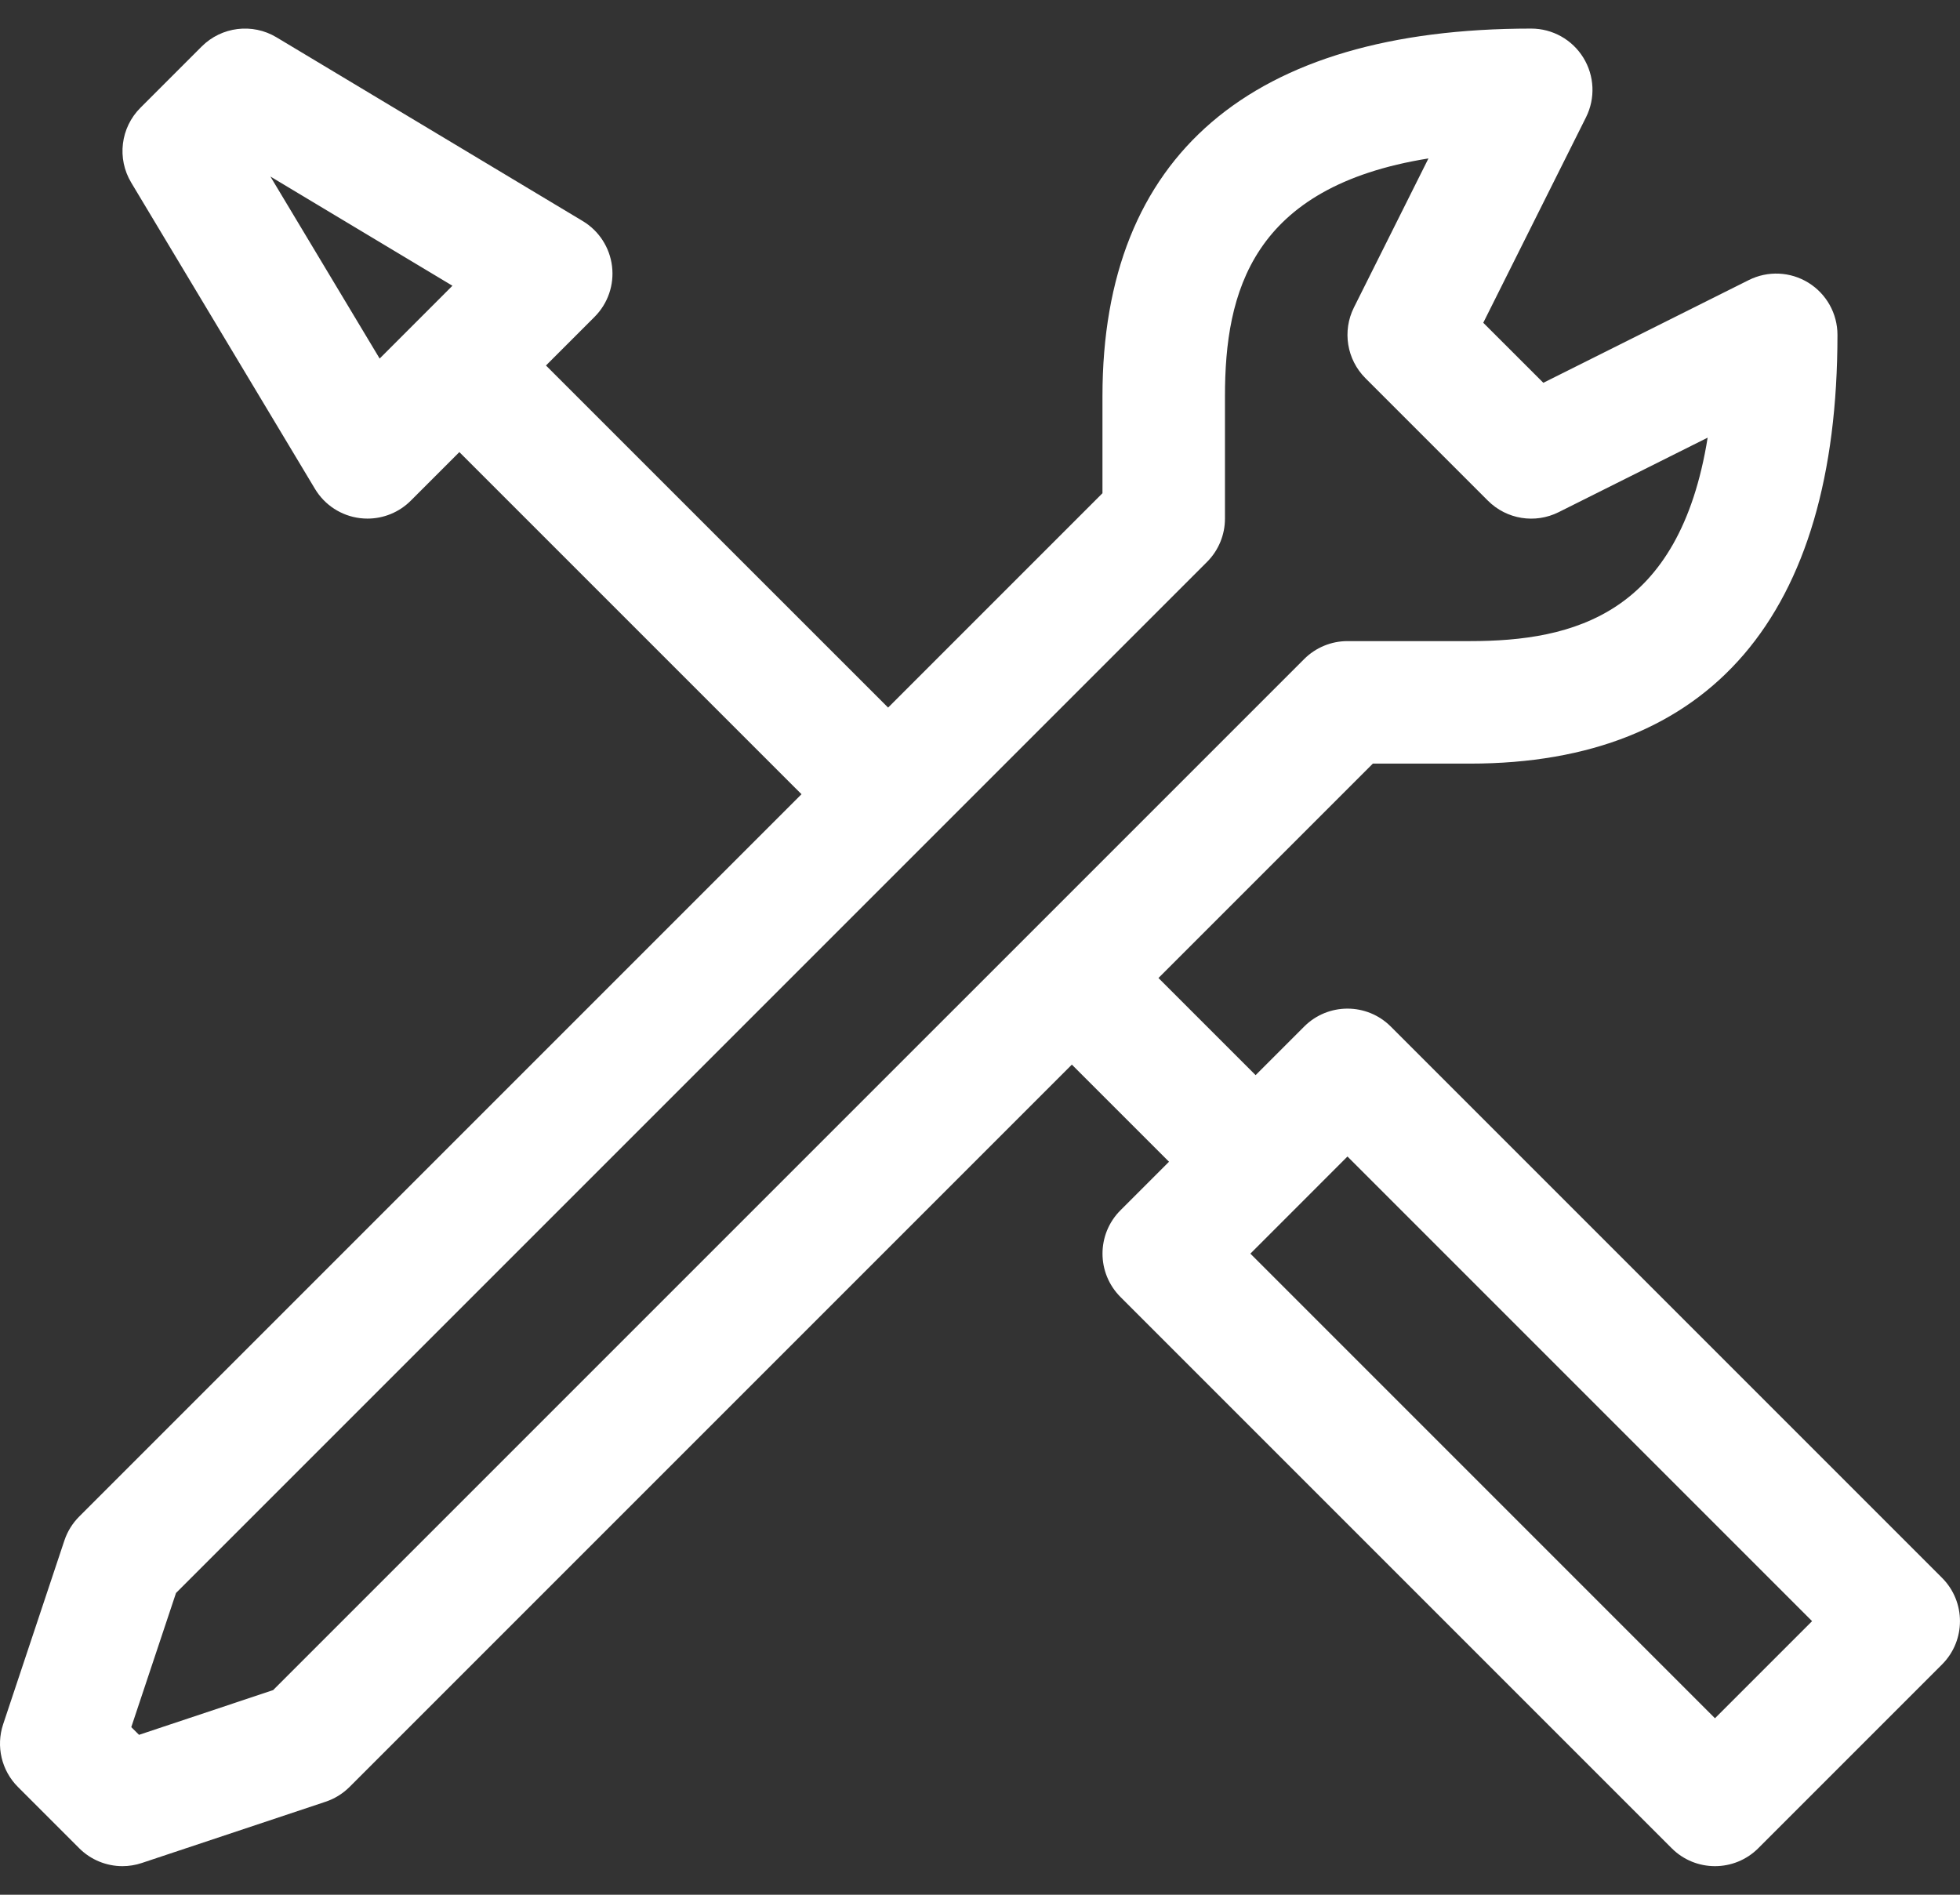<svg width="60" height="58" viewBox="0 0 60 58" fill="none" xmlns="http://www.w3.org/2000/svg">
<rect x="0" y="0" width="60" height="58" fill="#333333" stroke="none"/>
<path d="M42.575 31.424C41.844 30.692 40.655 30.692 39.924 31.424L38.437 32.911L35.463 29.938L42.026 23.375H44.999C52.36 23.375 56.249 18.837 56.249 10.25C56.249 9.6 55.913 8.997 55.36 8.655C54.807 8.313 54.117 8.282 53.535 8.573L47.245 11.718L45.406 9.88L48.552 3.589C48.842 3.008 48.811 2.318 48.469 1.765C48.128 1.212 47.524 0.875 46.874 0.875C38.288 0.875 33.749 4.765 33.749 12.125V15.098L27.187 21.66L16.713 11.188L18.2 9.701C18.609 9.292 18.806 8.719 18.735 8.146C18.665 7.573 18.334 7.064 17.839 6.767L8.464 1.142C7.727 0.699 6.782 0.816 6.174 1.424L4.299 3.299C3.69 3.908 3.574 4.852 4.017 5.59L9.642 14.965C9.939 15.46 10.447 15.791 11.021 15.861C11.097 15.87 11.174 15.875 11.249 15.875C11.743 15.875 12.222 15.68 12.575 15.326L14.062 13.839L24.536 24.312L2.424 46.424C2.218 46.63 2.063 46.881 1.971 47.157L0.096 52.782C-0.128 53.457 0.047 54.199 0.549 54.701L2.424 56.576C2.781 56.933 3.26 57.125 3.749 57.125C3.947 57.125 4.148 57.093 4.342 57.028L9.967 55.153C10.243 55.062 10.494 54.906 10.7 54.701L32.812 32.589L35.786 35.562L34.299 37.049C33.567 37.782 33.567 38.968 34.299 39.701L51.174 56.576C51.539 56.942 52.019 57.125 52.499 57.125C52.979 57.125 53.459 56.942 53.825 56.576L59.45 50.951C60.182 50.218 60.182 49.032 59.45 48.299L42.575 31.424ZM11.622 10.976L8.278 5.404L13.85 8.747L11.622 10.976ZM8.361 51.736L4.256 53.105L4.019 52.869L5.388 48.763L36.95 17.201C37.302 16.849 37.499 16.372 37.499 15.875V12.125C37.499 8.952 38.315 5.717 43.728 4.85L41.447 9.412C41.086 10.134 41.228 11.006 41.799 11.577L45.549 15.327C46.12 15.898 46.992 16.039 47.714 15.678L52.275 13.397C51.407 18.809 48.173 19.625 44.999 19.625H41.249C40.752 19.625 40.275 19.823 39.924 20.174L8.361 51.736ZM52.499 52.598L38.277 38.375L41.249 35.402L55.472 49.625L52.499 52.598Z" fill="white"/>
</svg>
